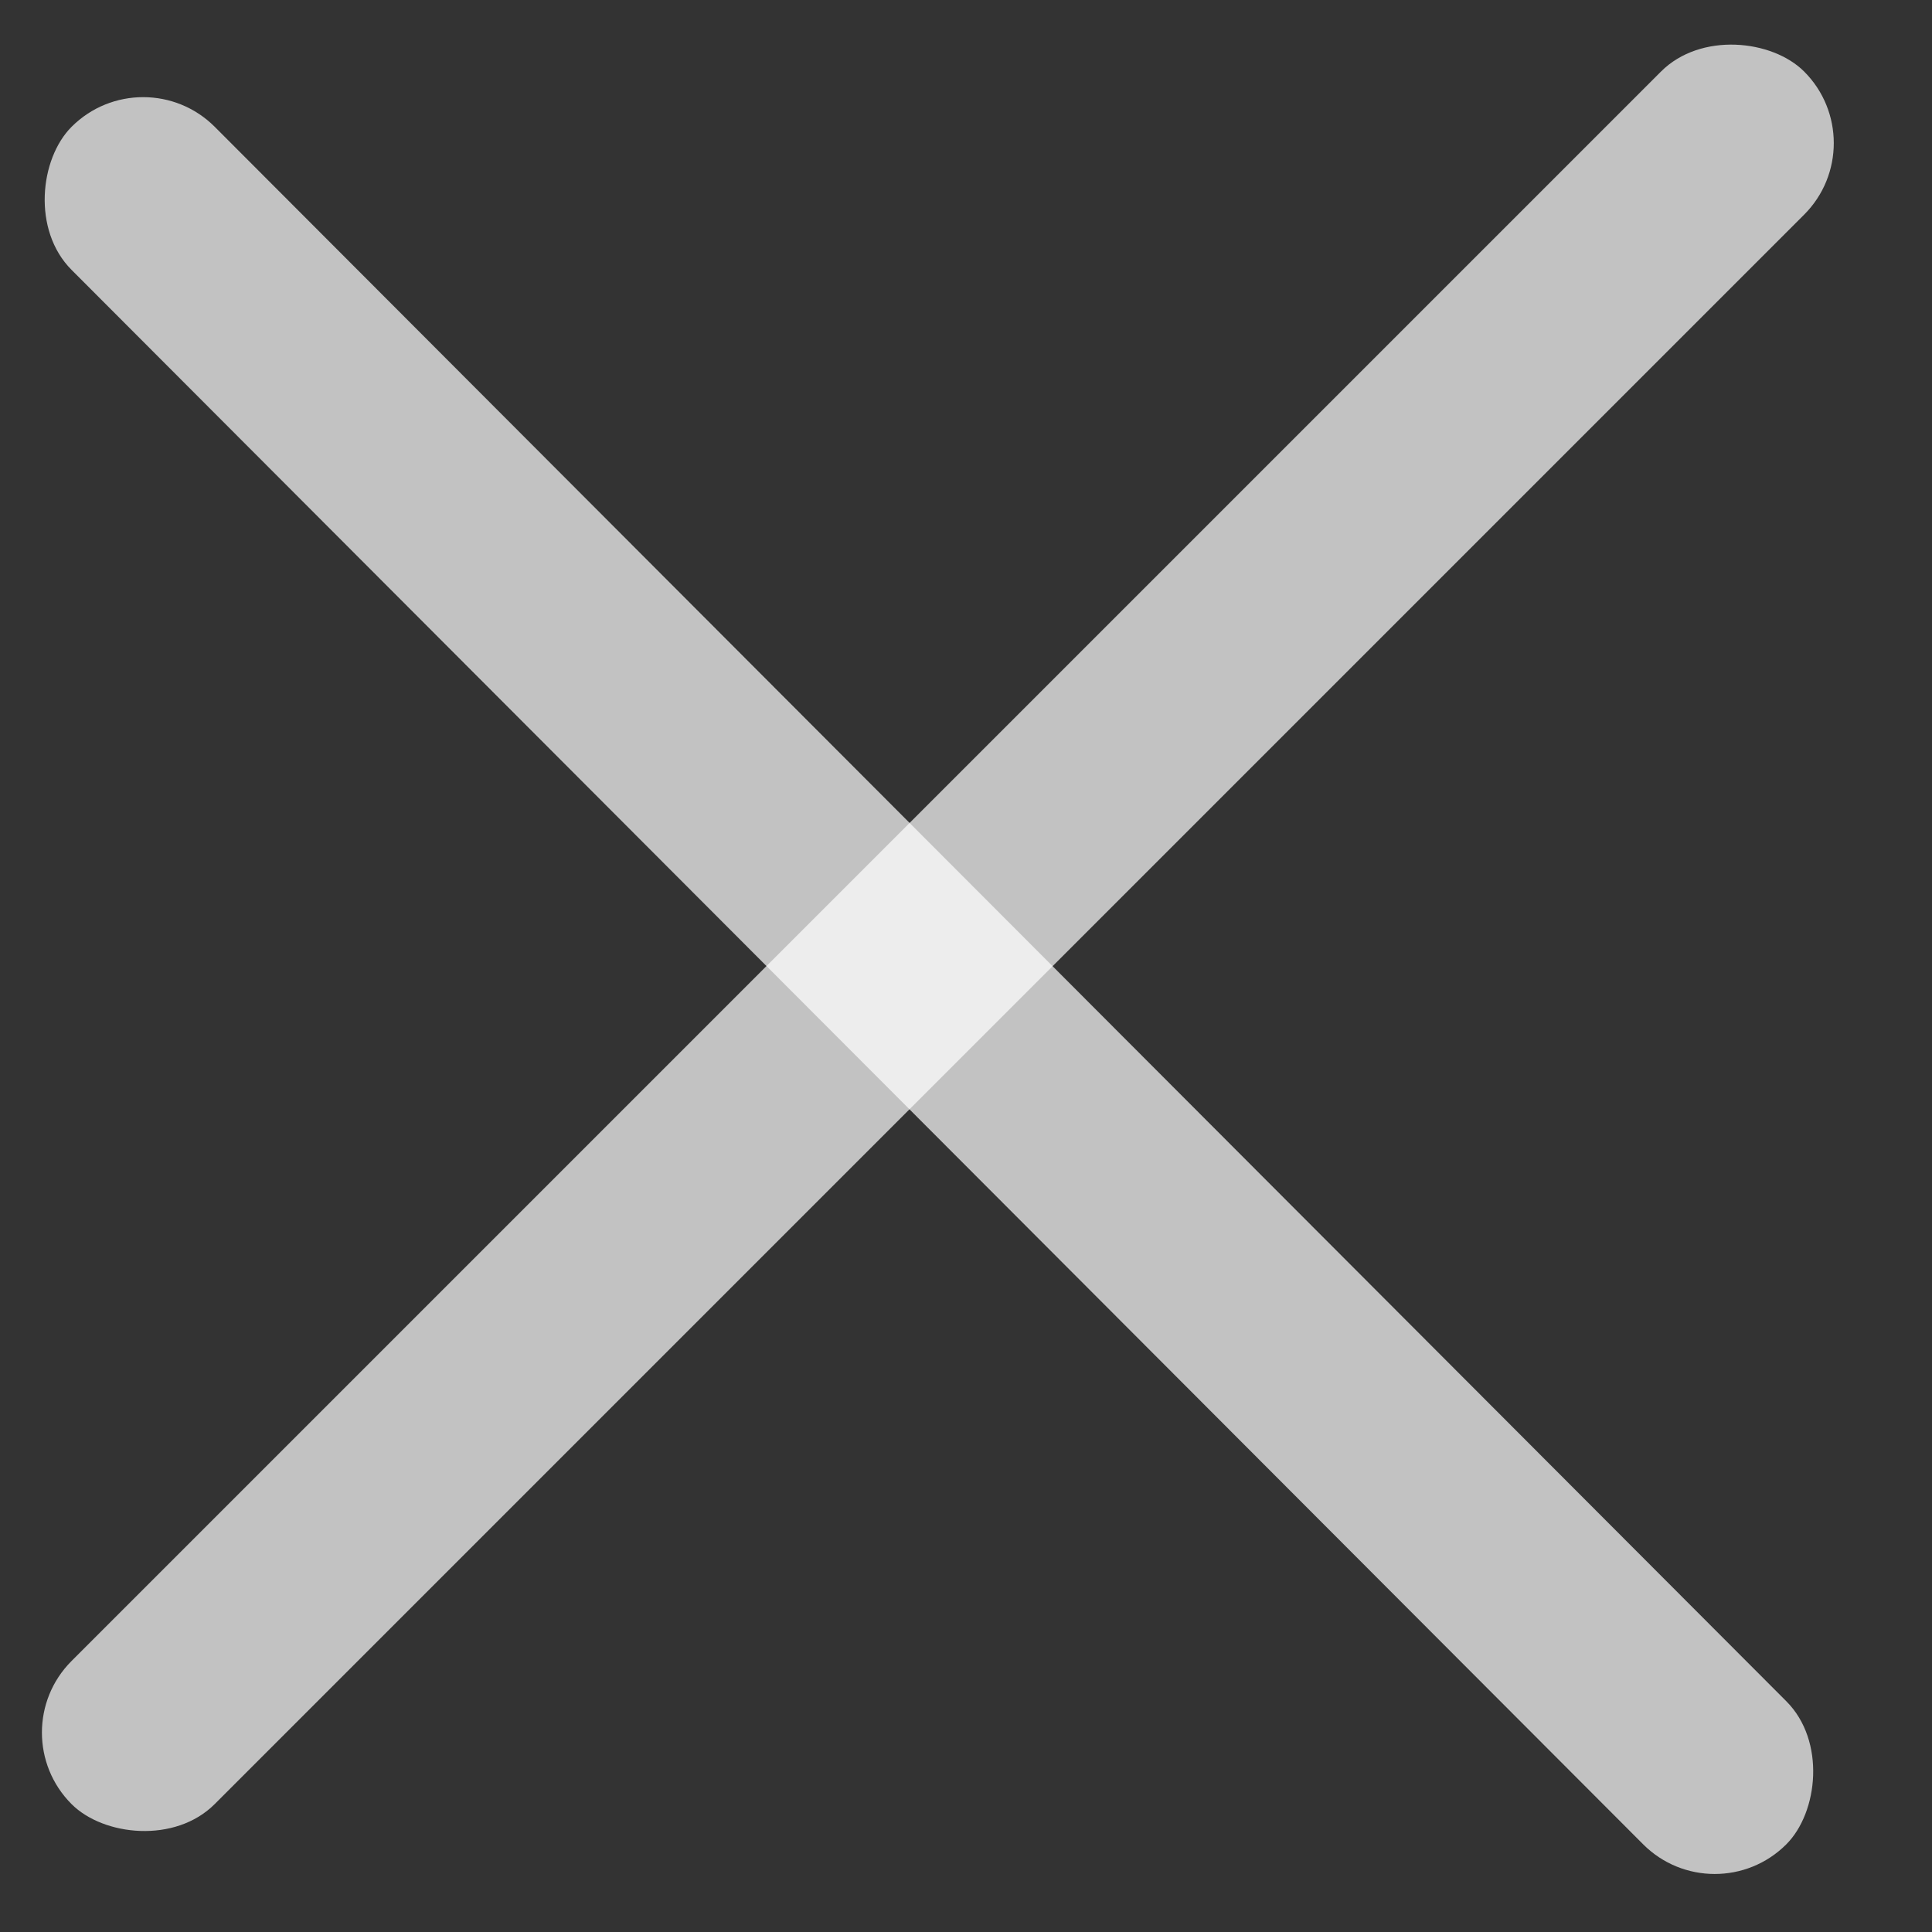 <svg width="21" height="21" viewBox="0 0 21 21" fill="none" xmlns="http://www.w3.org/2000/svg">
<rect x="0" y="0" width="21" height="21" fill="#333333" stroke="none"/>
<rect y="18.832" width="26.633" height="2.2" rx="1.1" transform="rotate(-45 0 18.832)" fill="white" fill-opacity="0.7"/>
<rect x="18.637" y="20.825" width="26.38" height="2.2" rx="1.1" transform="rotate(-134.948 18.637 20.825)" fill="white" fill-opacity="0.7"/>
</svg>
